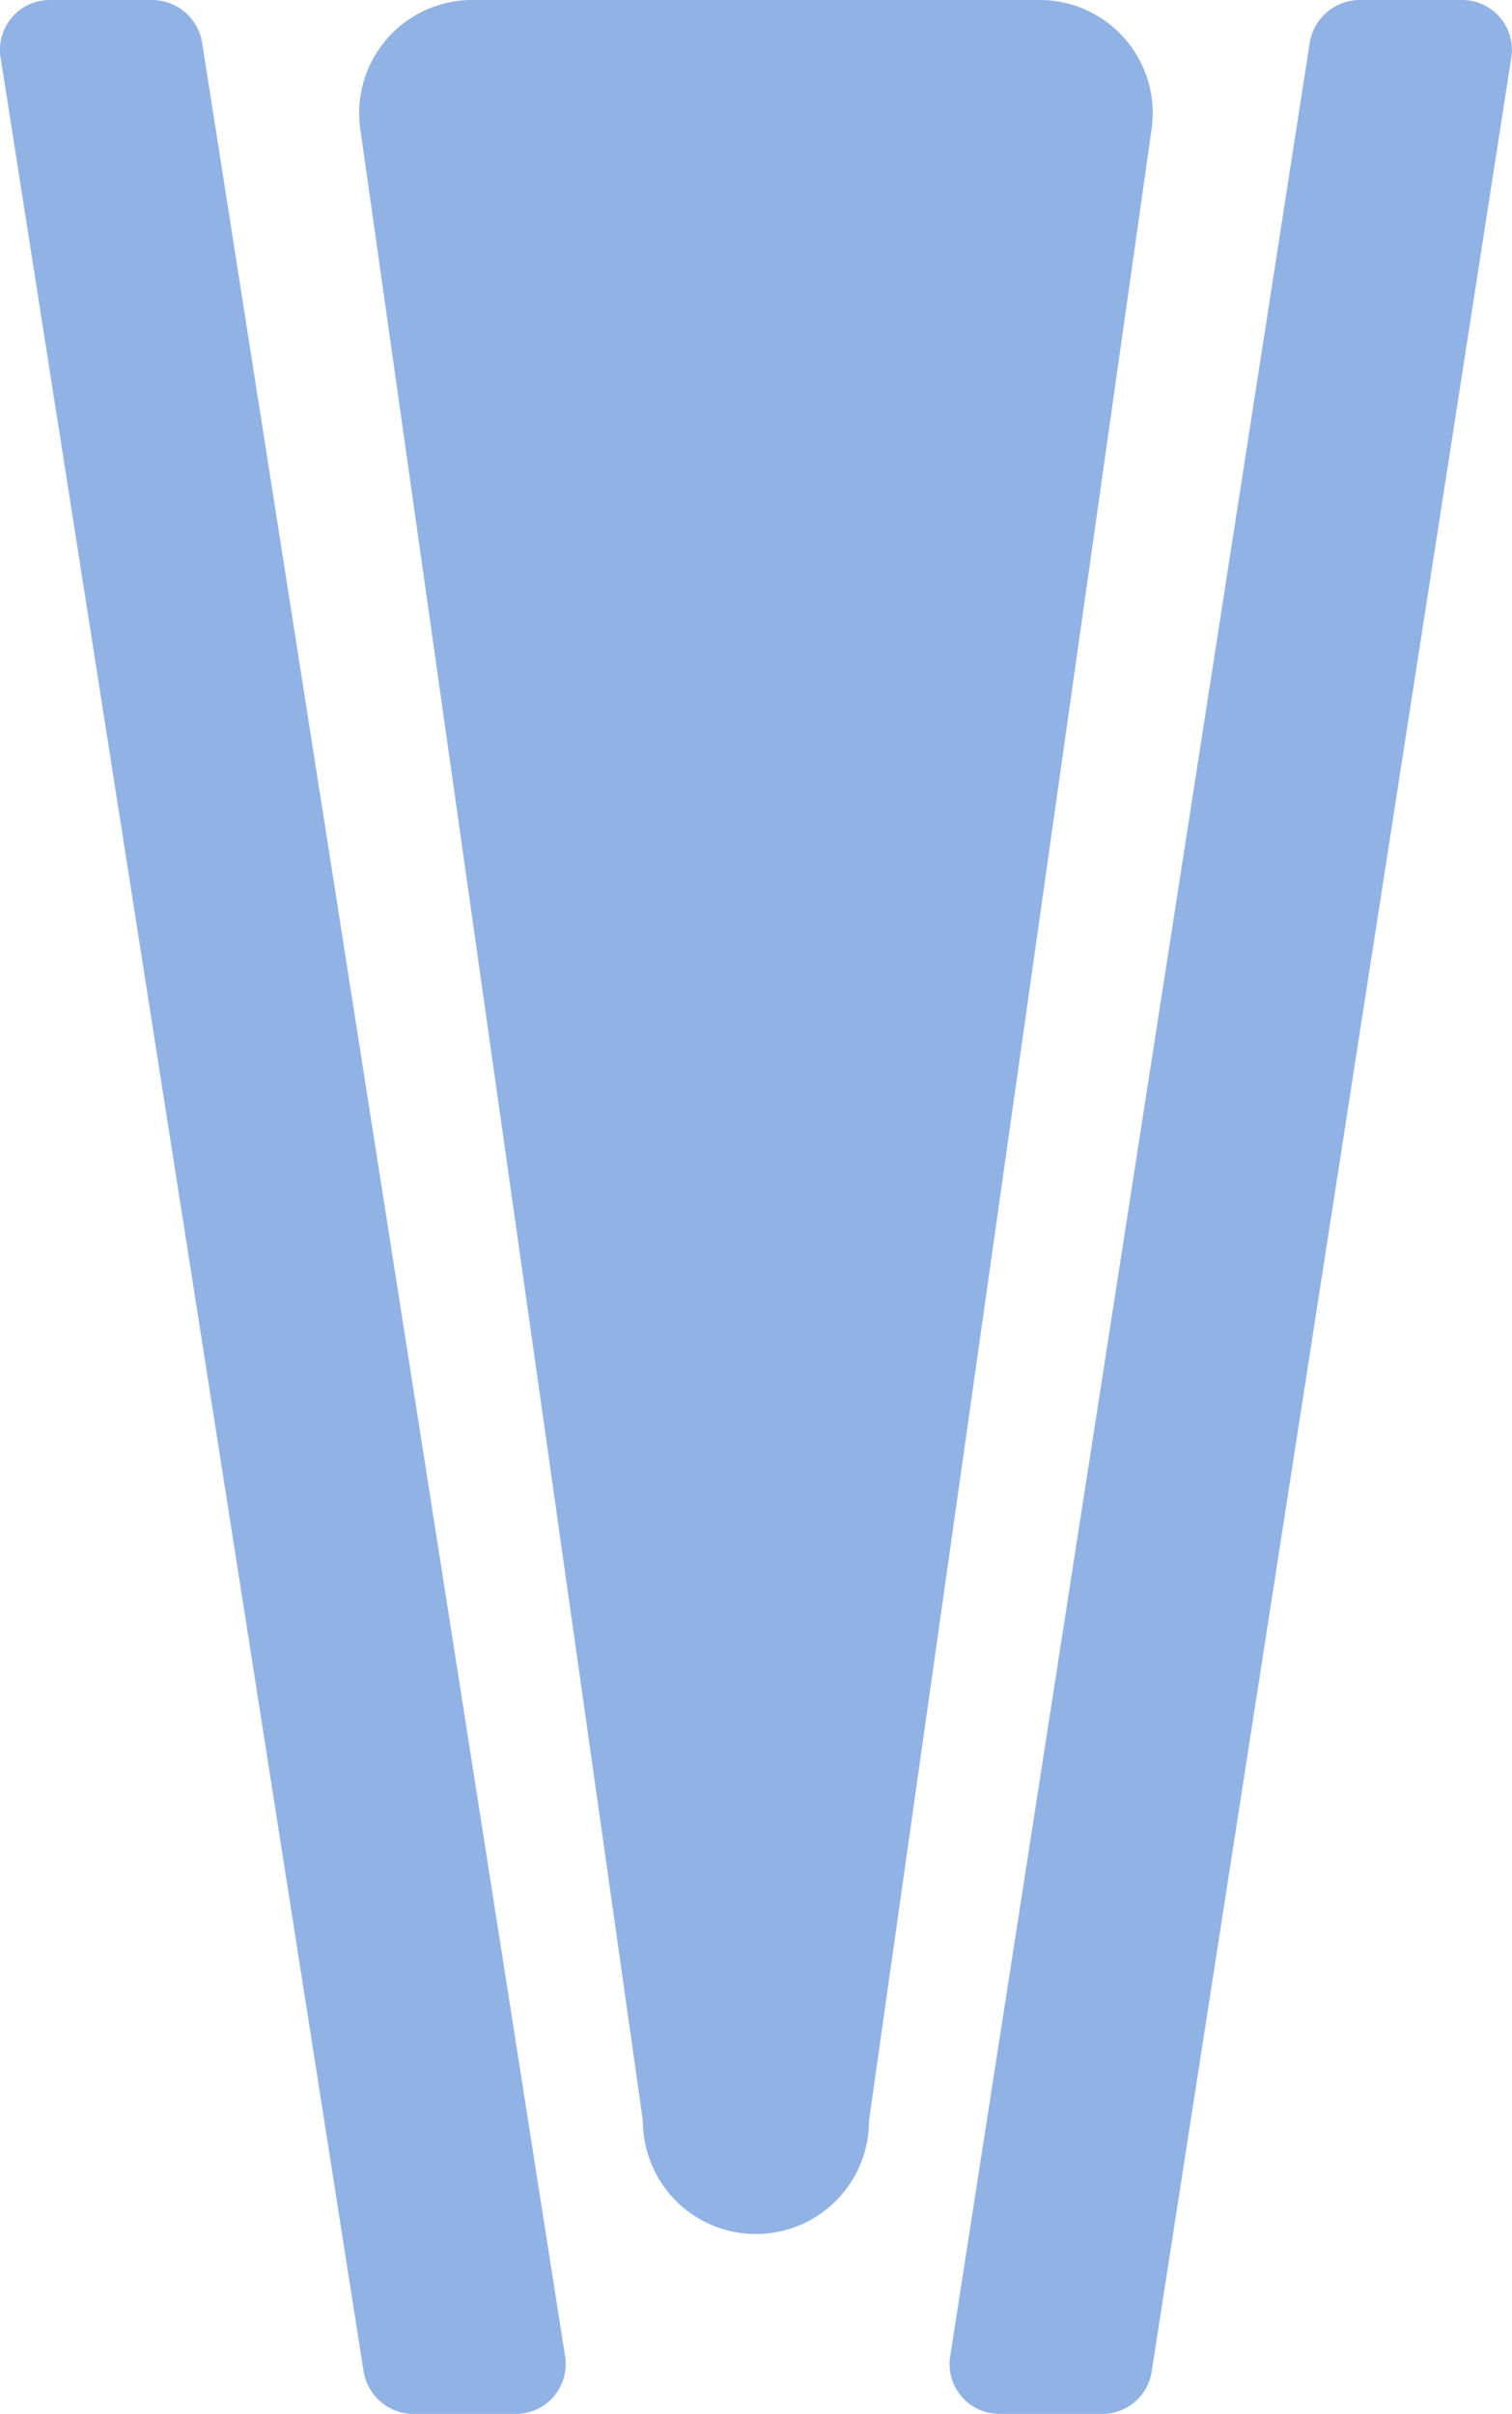 <svg xmlns="http://www.w3.org/2000/svg" width="13.375" height="21.341" viewBox="0 0 13.375 21.341"><defs><style>.a{fill:#91b2e4;}</style></defs><g transform="translate(-5.313 -1.33)"><path class="a" d="M13,20.08,15.5,2.47a1,1,0,0,0-1-1.14h-5a1,1,0,0,0-1,1.14L11,20.08a1,1,0,1,0,2,0Z"/><path class="a" d="M15.06,22.67h-.9a.44.44,0,0,1-.44-.52L16.9,1.7a.45.45,0,0,1,.44-.37h.91a.44.44,0,0,1,.43.52L15.5,22.3a.44.44,0,0,1-.44.37Z"/><path class="a" d="M8.53,22.3,5.32,1.85a.44.44,0,0,1,.43-.52h.91a.45.45,0,0,1,.44.37l3.21,20.45a.44.44,0,0,1-.43.52H9A.45.45,0,0,1,8.53,22.3Z"/></g></svg>